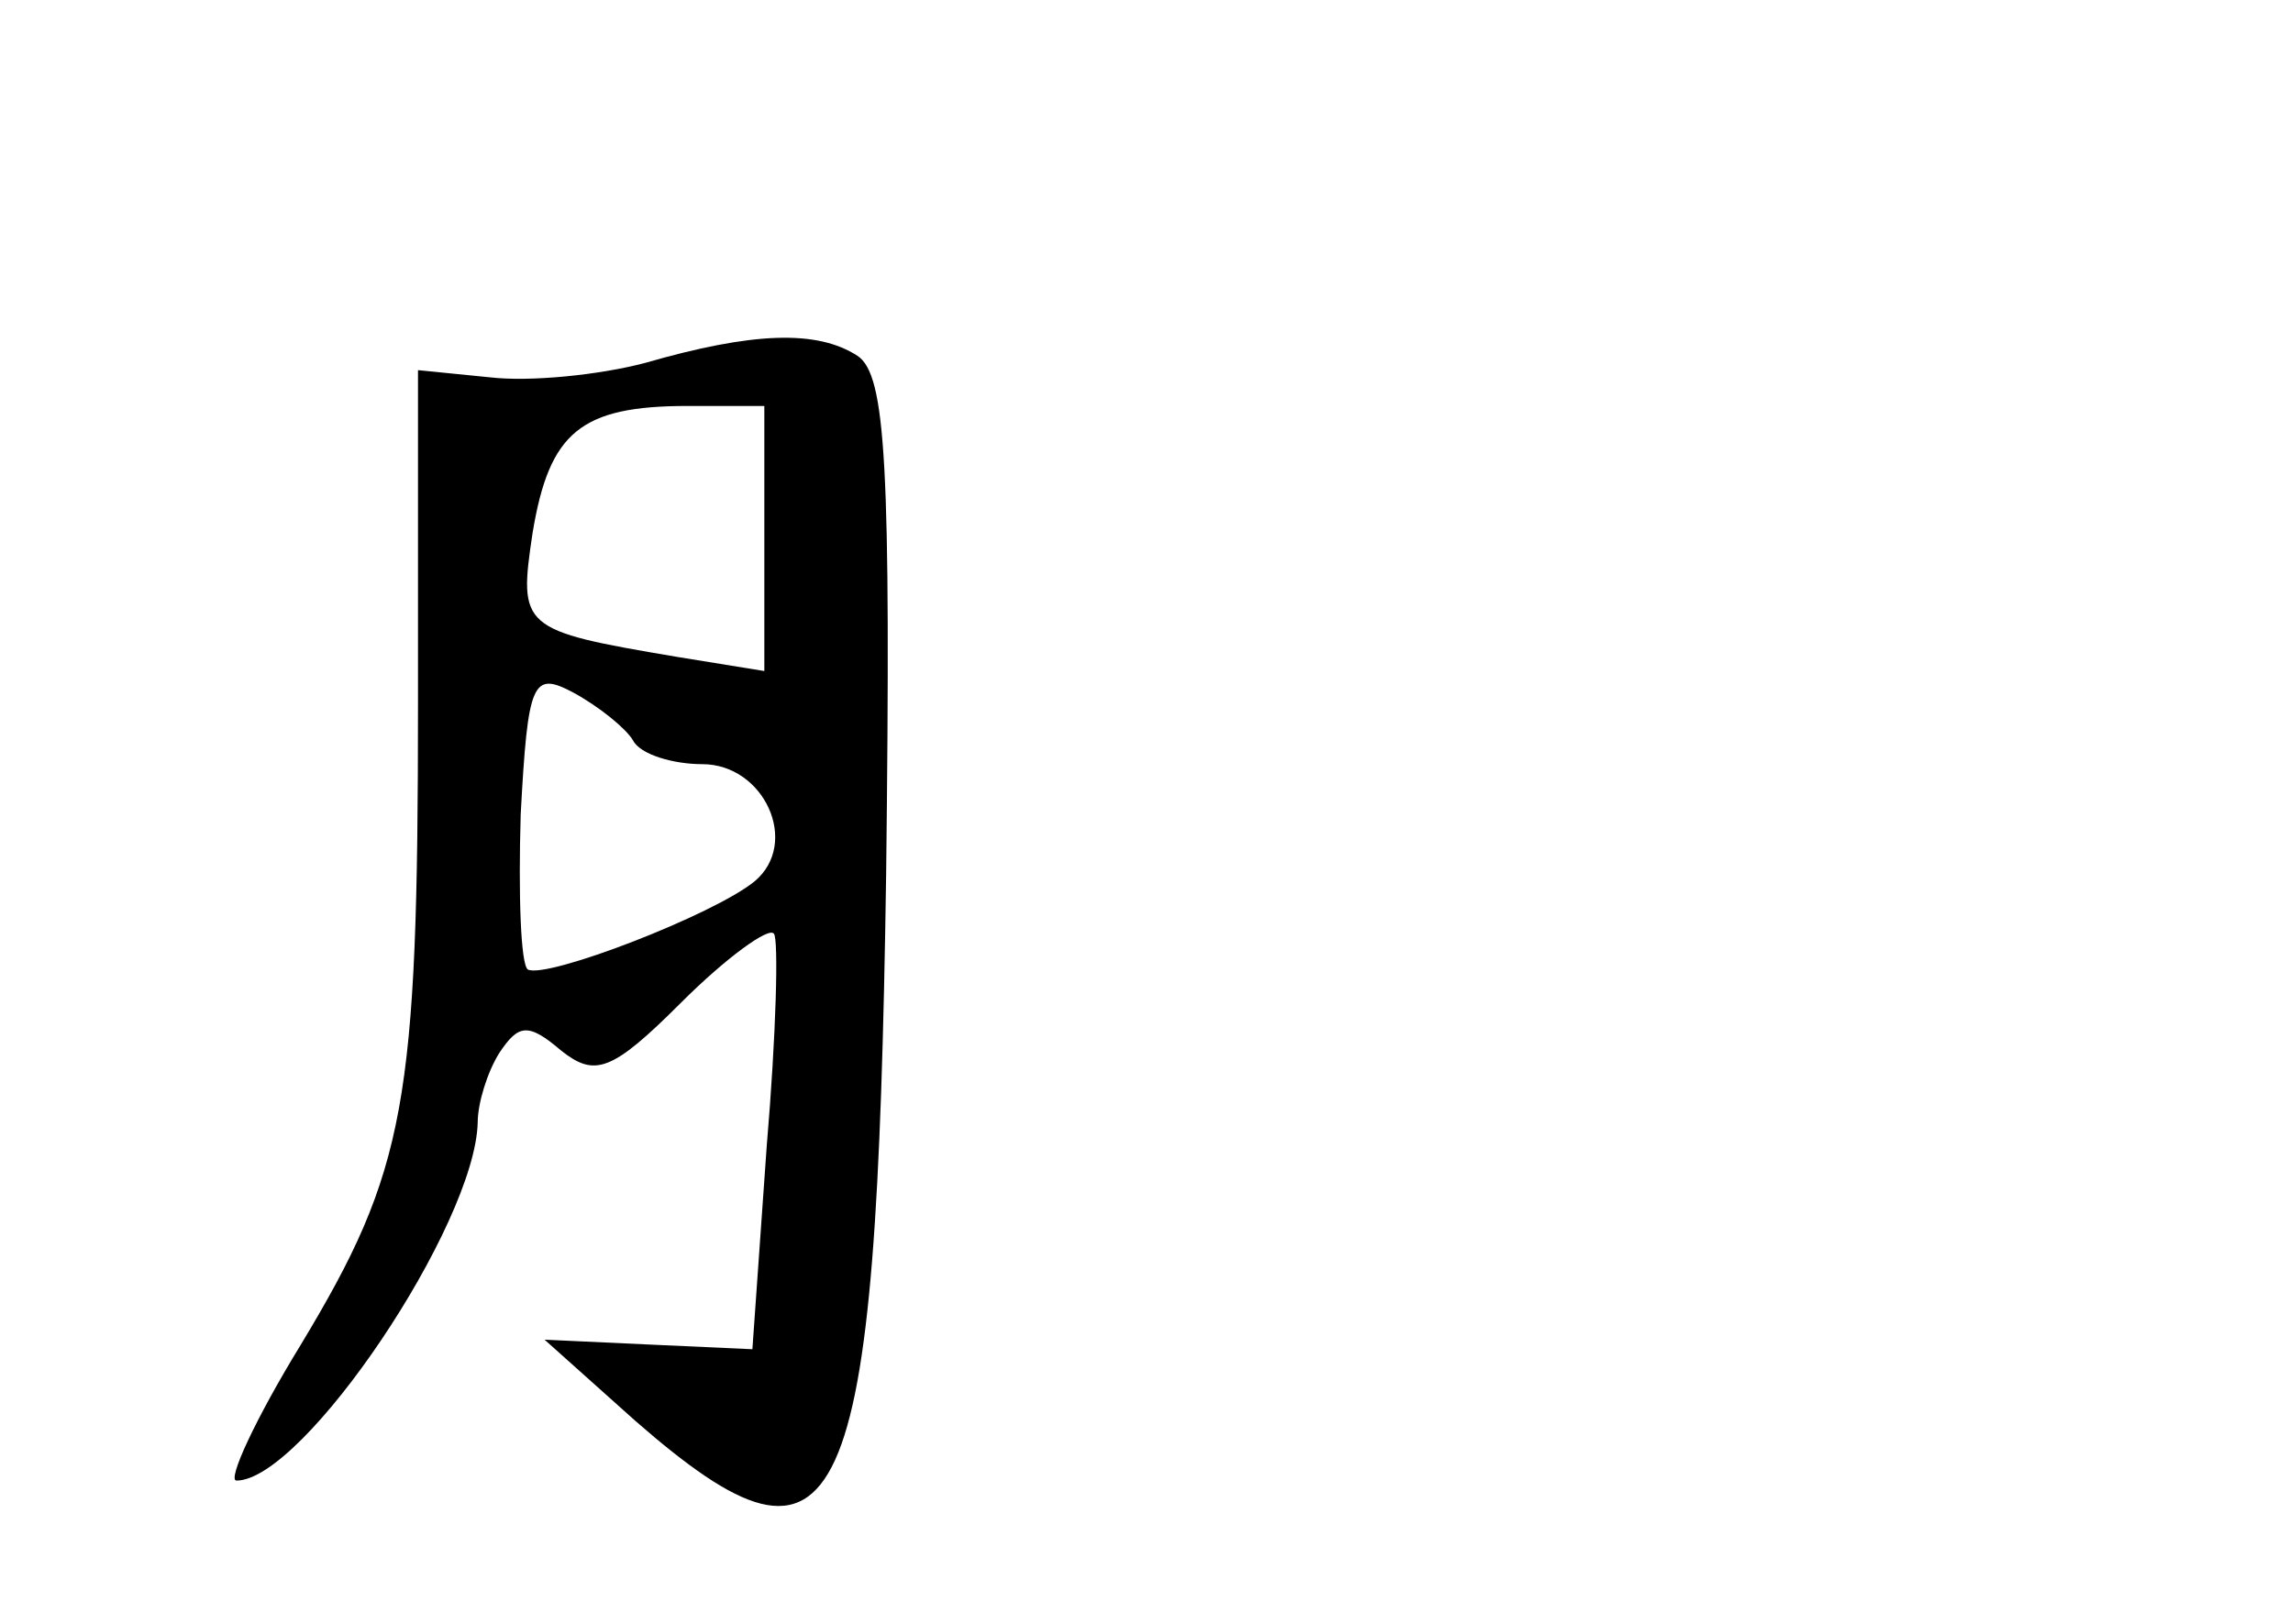 <?xml version="1.0" standalone="no"?>
<!DOCTYPE svg PUBLIC "-//W3C//DTD SVG 20010904//EN"
 "http://www.w3.org/TR/2001/REC-SVG-20010904/DTD/svg10.dtd">
<svg version="1.0" xmlns="http://www.w3.org/2000/svg"
 width="96pt" height="68pt" viewBox="0 0 96 68"
 preserveAspectRatio="xMidYMid meet">
<g transform="translate(0,68) scale(0.1,-0.1)"
fill="#000000" stroke="none">
<path d="M270 528 c-19 -5 -48 -8 -65 -6 l-30 3 0 -140 c0 -167 -5 -195 -49
-268 -19 -31 -31 -57 -27 -57 28 0 100 107 101 150 0 8 4 21 9 29 8 12 12 13
26 1 14 -11 21 -9 50 20 19 19 37 32 39 29 2 -2 1 -42 -3 -89 l-6 -85 -44 2
-43 2 38 -34 c87 -76 101 -44 105 229 2 171 0 209 -12 217 -17 11 -44 10 -89
-3z m50 -73 l0 -56 -37 6 c-65 11 -66 12 -60 52 7 42 20 53 65 53 l32 0 0 -55z
m-55 -85 c3 -6 17 -10 29 -10 26 0 41 -33 22 -49 -17 -14 -87 -41 -95 -37 -3
2 -4 31 -3 65 3 56 5 60 22 51 11 -6 22 -15 25 -20z"/>
</g>
</svg>

